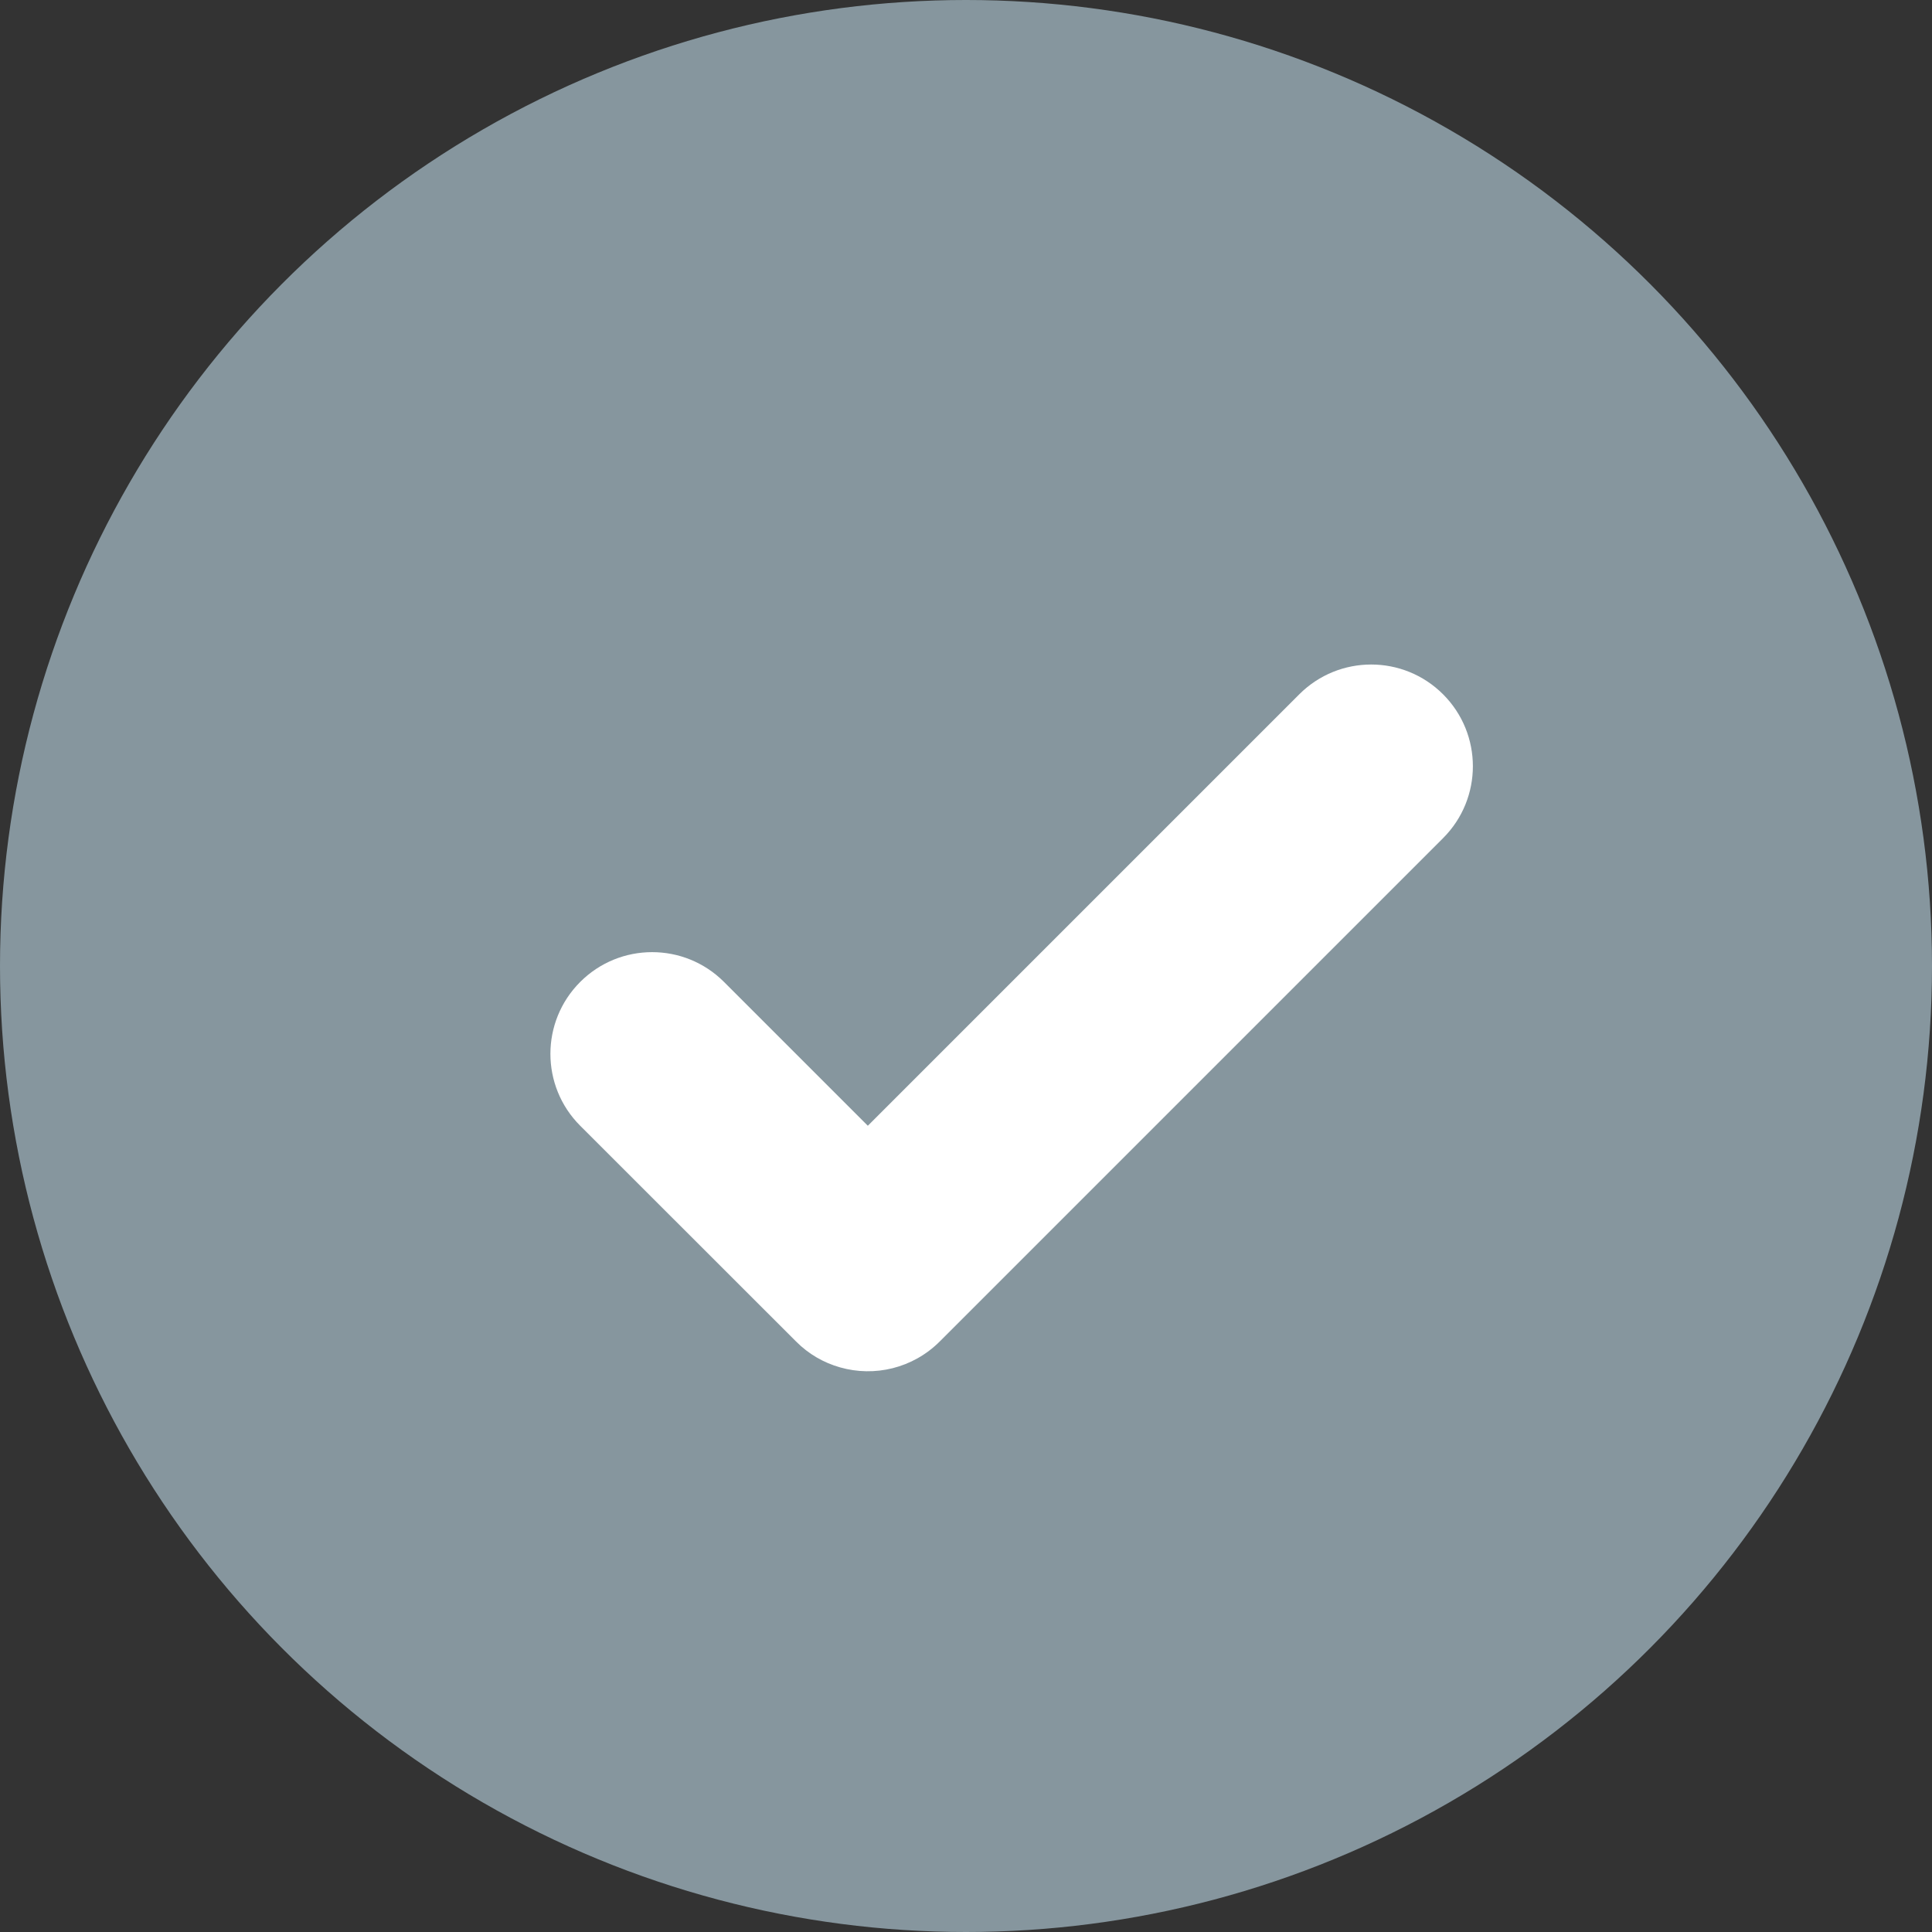 <svg width="16" height="16" viewBox="0 0 16 16" fill="none" xmlns="http://www.w3.org/2000/svg">
<rect x="0" y="0" width="16" height="16" fill="#333333" stroke="none"/>
<circle cx="8" cy="8" r="8" fill="#86969e"/>
<path fill-rule="evenodd" clip-rule="evenodd" d="M11.951 5.75C11.622 5.421 11.089 5.421 10.76 5.75L7.187 9.323L5.996 8.132C5.667 7.803 5.134 7.803 4.805 8.132C4.476 8.461 4.476 8.994 4.805 9.323L6.592 11.109C6.697 11.215 6.823 11.286 6.957 11.324C7.241 11.405 7.559 11.333 7.783 11.109L11.951 6.941C12.28 6.612 12.28 6.079 11.951 5.75Z" fill="white"/>
</svg>
